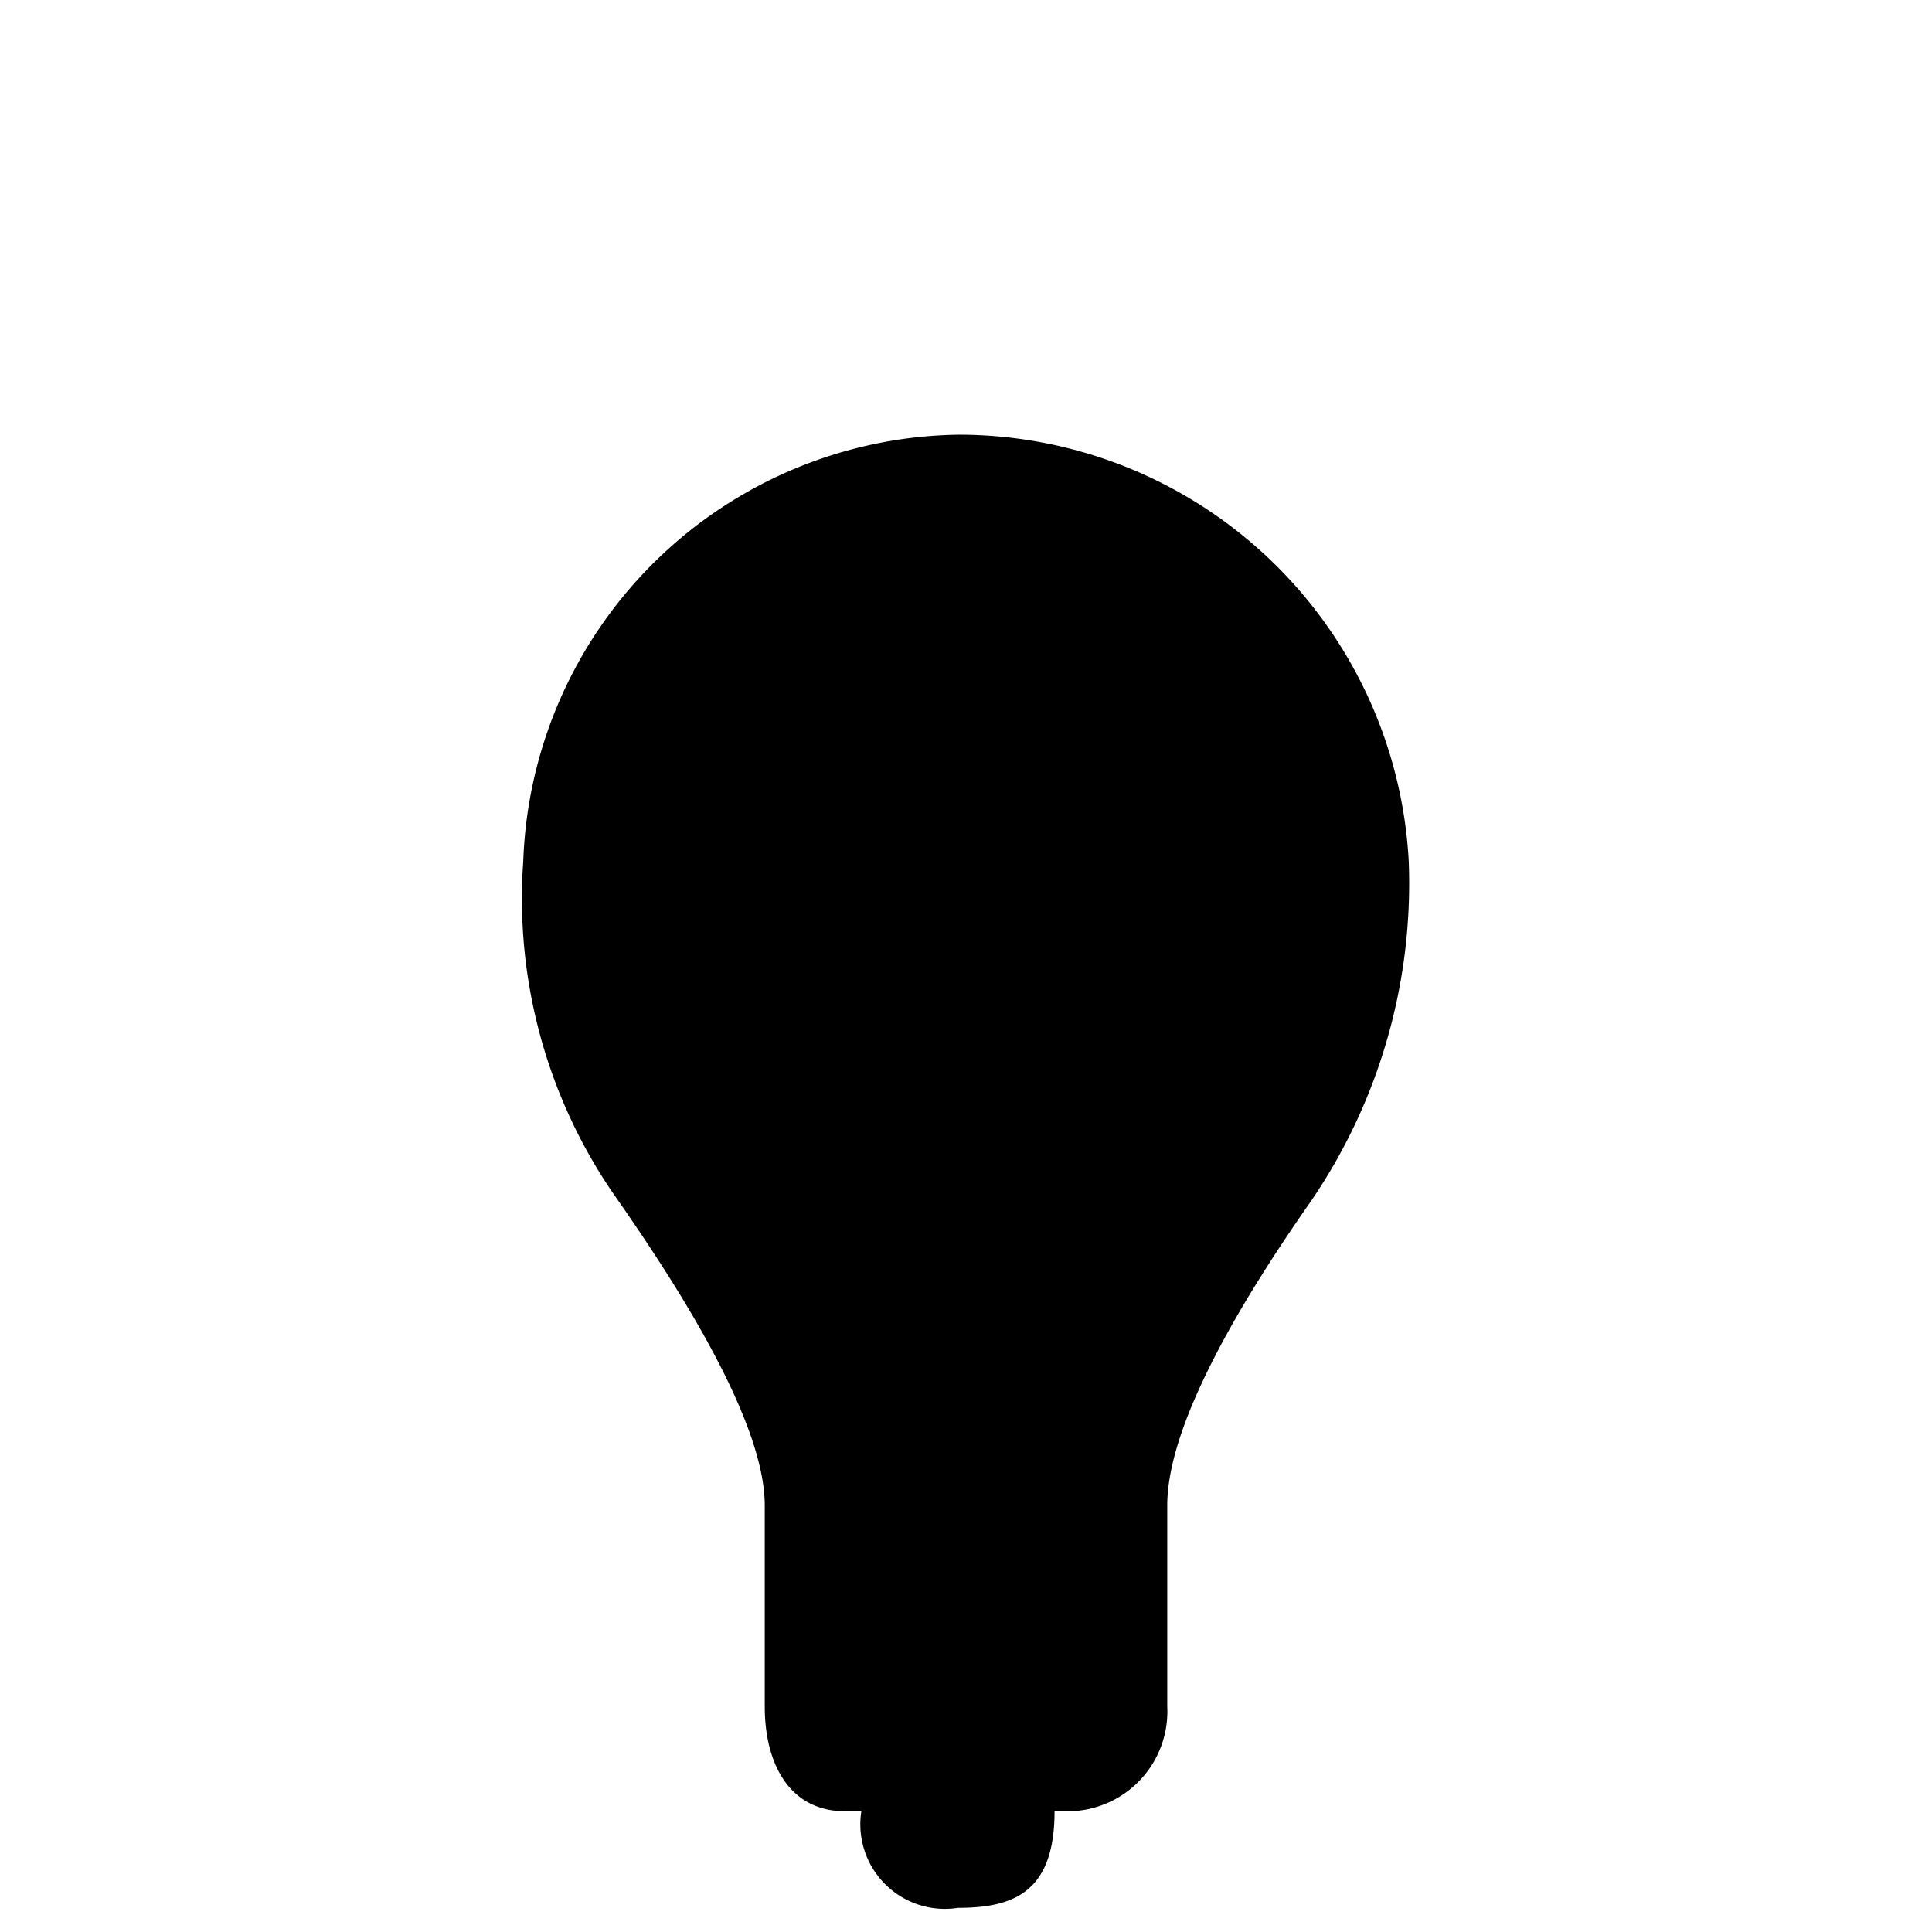 <svg xmlns="http://www.w3.org/2000/svg" viewBox="0 0 24 24">
  <path d="M11.9,5.4a5.49,5.49,0,0,0-5.4,5.3,6.48,6.48,0,0,0,1.1,4.1c.7,1,1.9,2.8,1.9,3.9v2.5c0,.7.3,1.3,1,1.3h.2a1.05,1.05,0,0,0,1.2,1.2c.7,0,1.2-.2,1.2-1.2h.2a1.24,1.24,0,0,0,1.2-1.3V18.7c0-1.1,1.1-2.8,1.8-3.8a7,7,0,0,0,1.2-4.2A5.6,5.6,0,0,0,11.9,5.4ZM10,18.5h4m-4,2h4m-3,2h2" />
  <path d="M3.5,11.5H.5M6.43,4.89l-2.5-2.5m8.57.11V.5m6.13,4.39L21,2.39M20.5,11.5h3" /></svg>